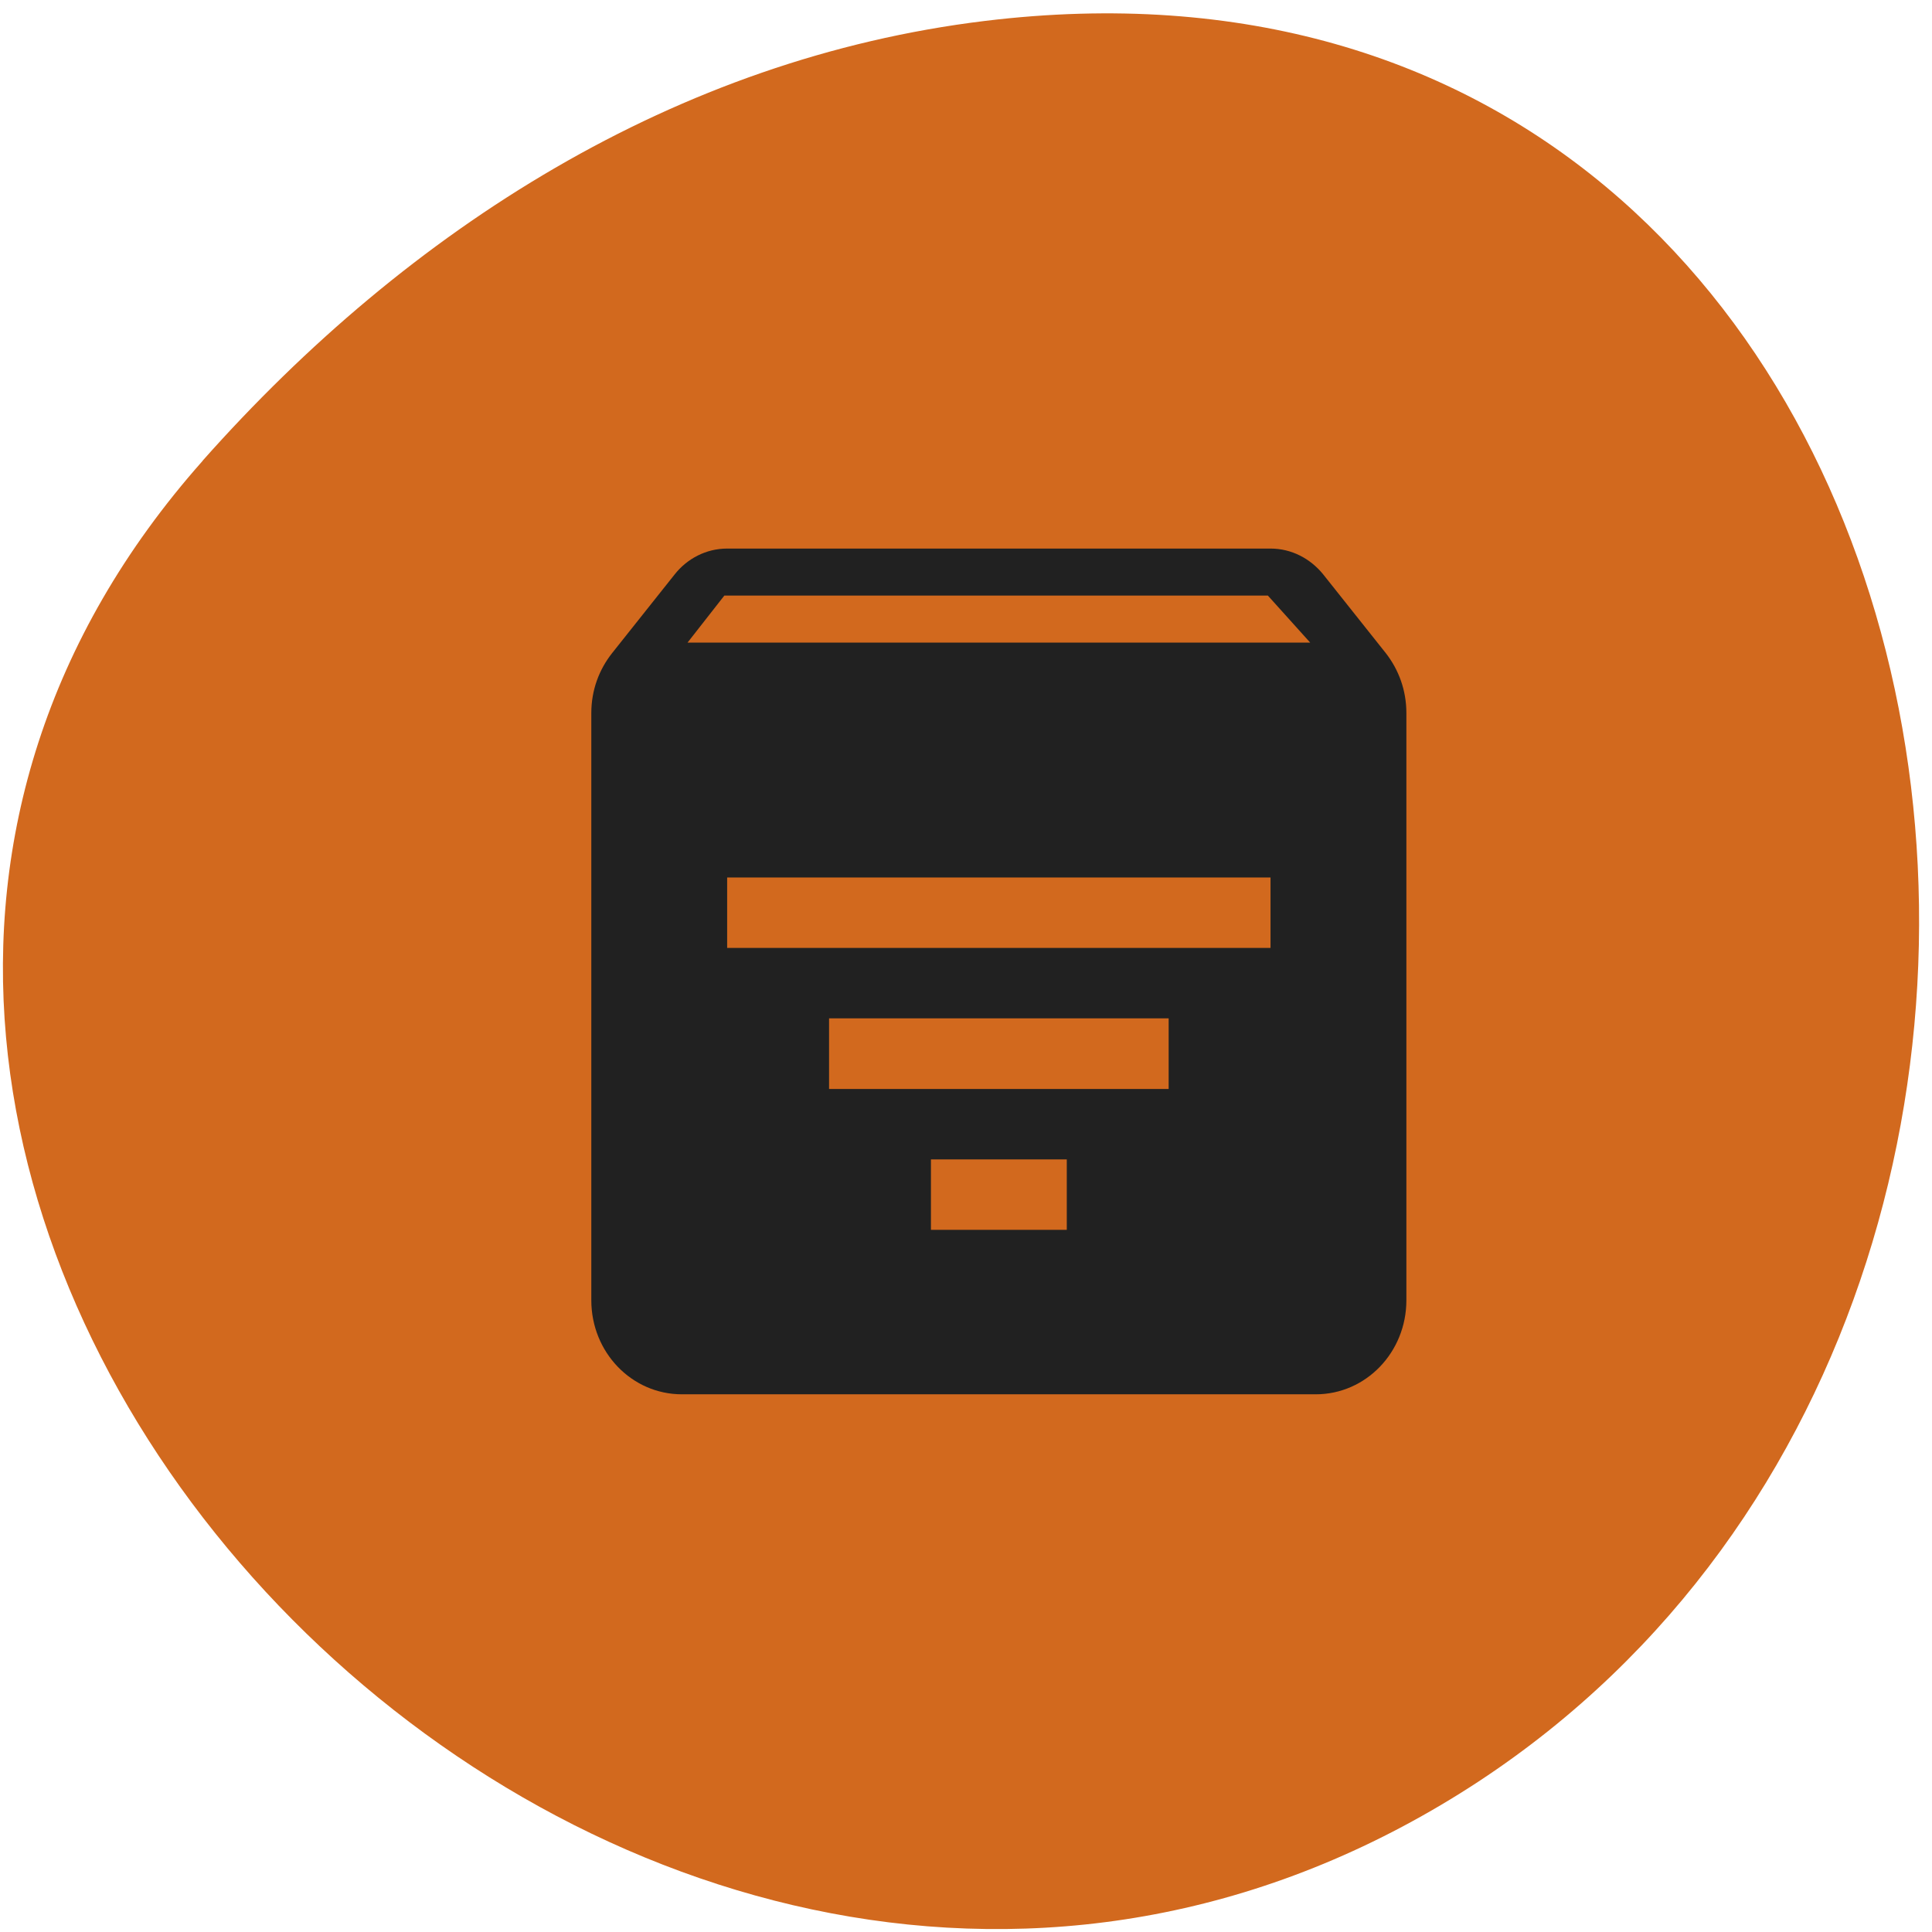 
<svg xmlns="http://www.w3.org/2000/svg" xmlns:xlink="http://www.w3.org/1999/xlink" width="48px" height="48px" viewBox="0 0 48 48" version="1.1">
<g id="surface1">
<path style=" stroke:none;fill-rule:nonzero;fill:rgb(82.353%,41.176%,11.765%);fill-opacity:1;" d="M 5.035 11.449 C -10.672 29.152 14.105 56.398 34.84 45.383 C 55.805 34.246 50.219 -2.613 24.469 0.52 C 16.809 1.453 10.16 5.668 5.035 11.445 Z M 5.035 11.449 "/>
<path style=" stroke:none;fill-rule:nonzero;fill:rgb(12.941%,12.941%,12.941%);fill-opacity:1;" d="M 18.066 13.629 C 17.543 13.629 17.074 13.879 16.766 14.266 L 15.207 16.227 C 14.883 16.637 14.691 17.148 14.691 17.715 L 14.691 32.305 C 14.691 33.598 15.695 34.641 16.941 34.641 L 32.691 34.641 C 33.934 34.641 34.941 33.598 34.941 32.305 L 34.941 17.715 C 34.941 17.148 34.75 16.637 34.43 16.227 L 32.871 14.266 C 32.555 13.879 32.09 13.629 31.566 13.629 Z M 17.996 14.797 L 31.5 14.797 L 32.551 15.965 L 17.082 15.965 Z M 18.066 21.801 L 31.566 21.801 L 31.566 23.551 L 18.066 23.551 Z M 20.598 25.301 L 29.035 25.301 L 29.035 27.055 L 20.598 27.055 Z M 23.129 28.805 L 26.504 28.805 L 26.504 30.555 L 23.129 30.555 Z M 23.129 28.805 "/>
</g>
</svg>
